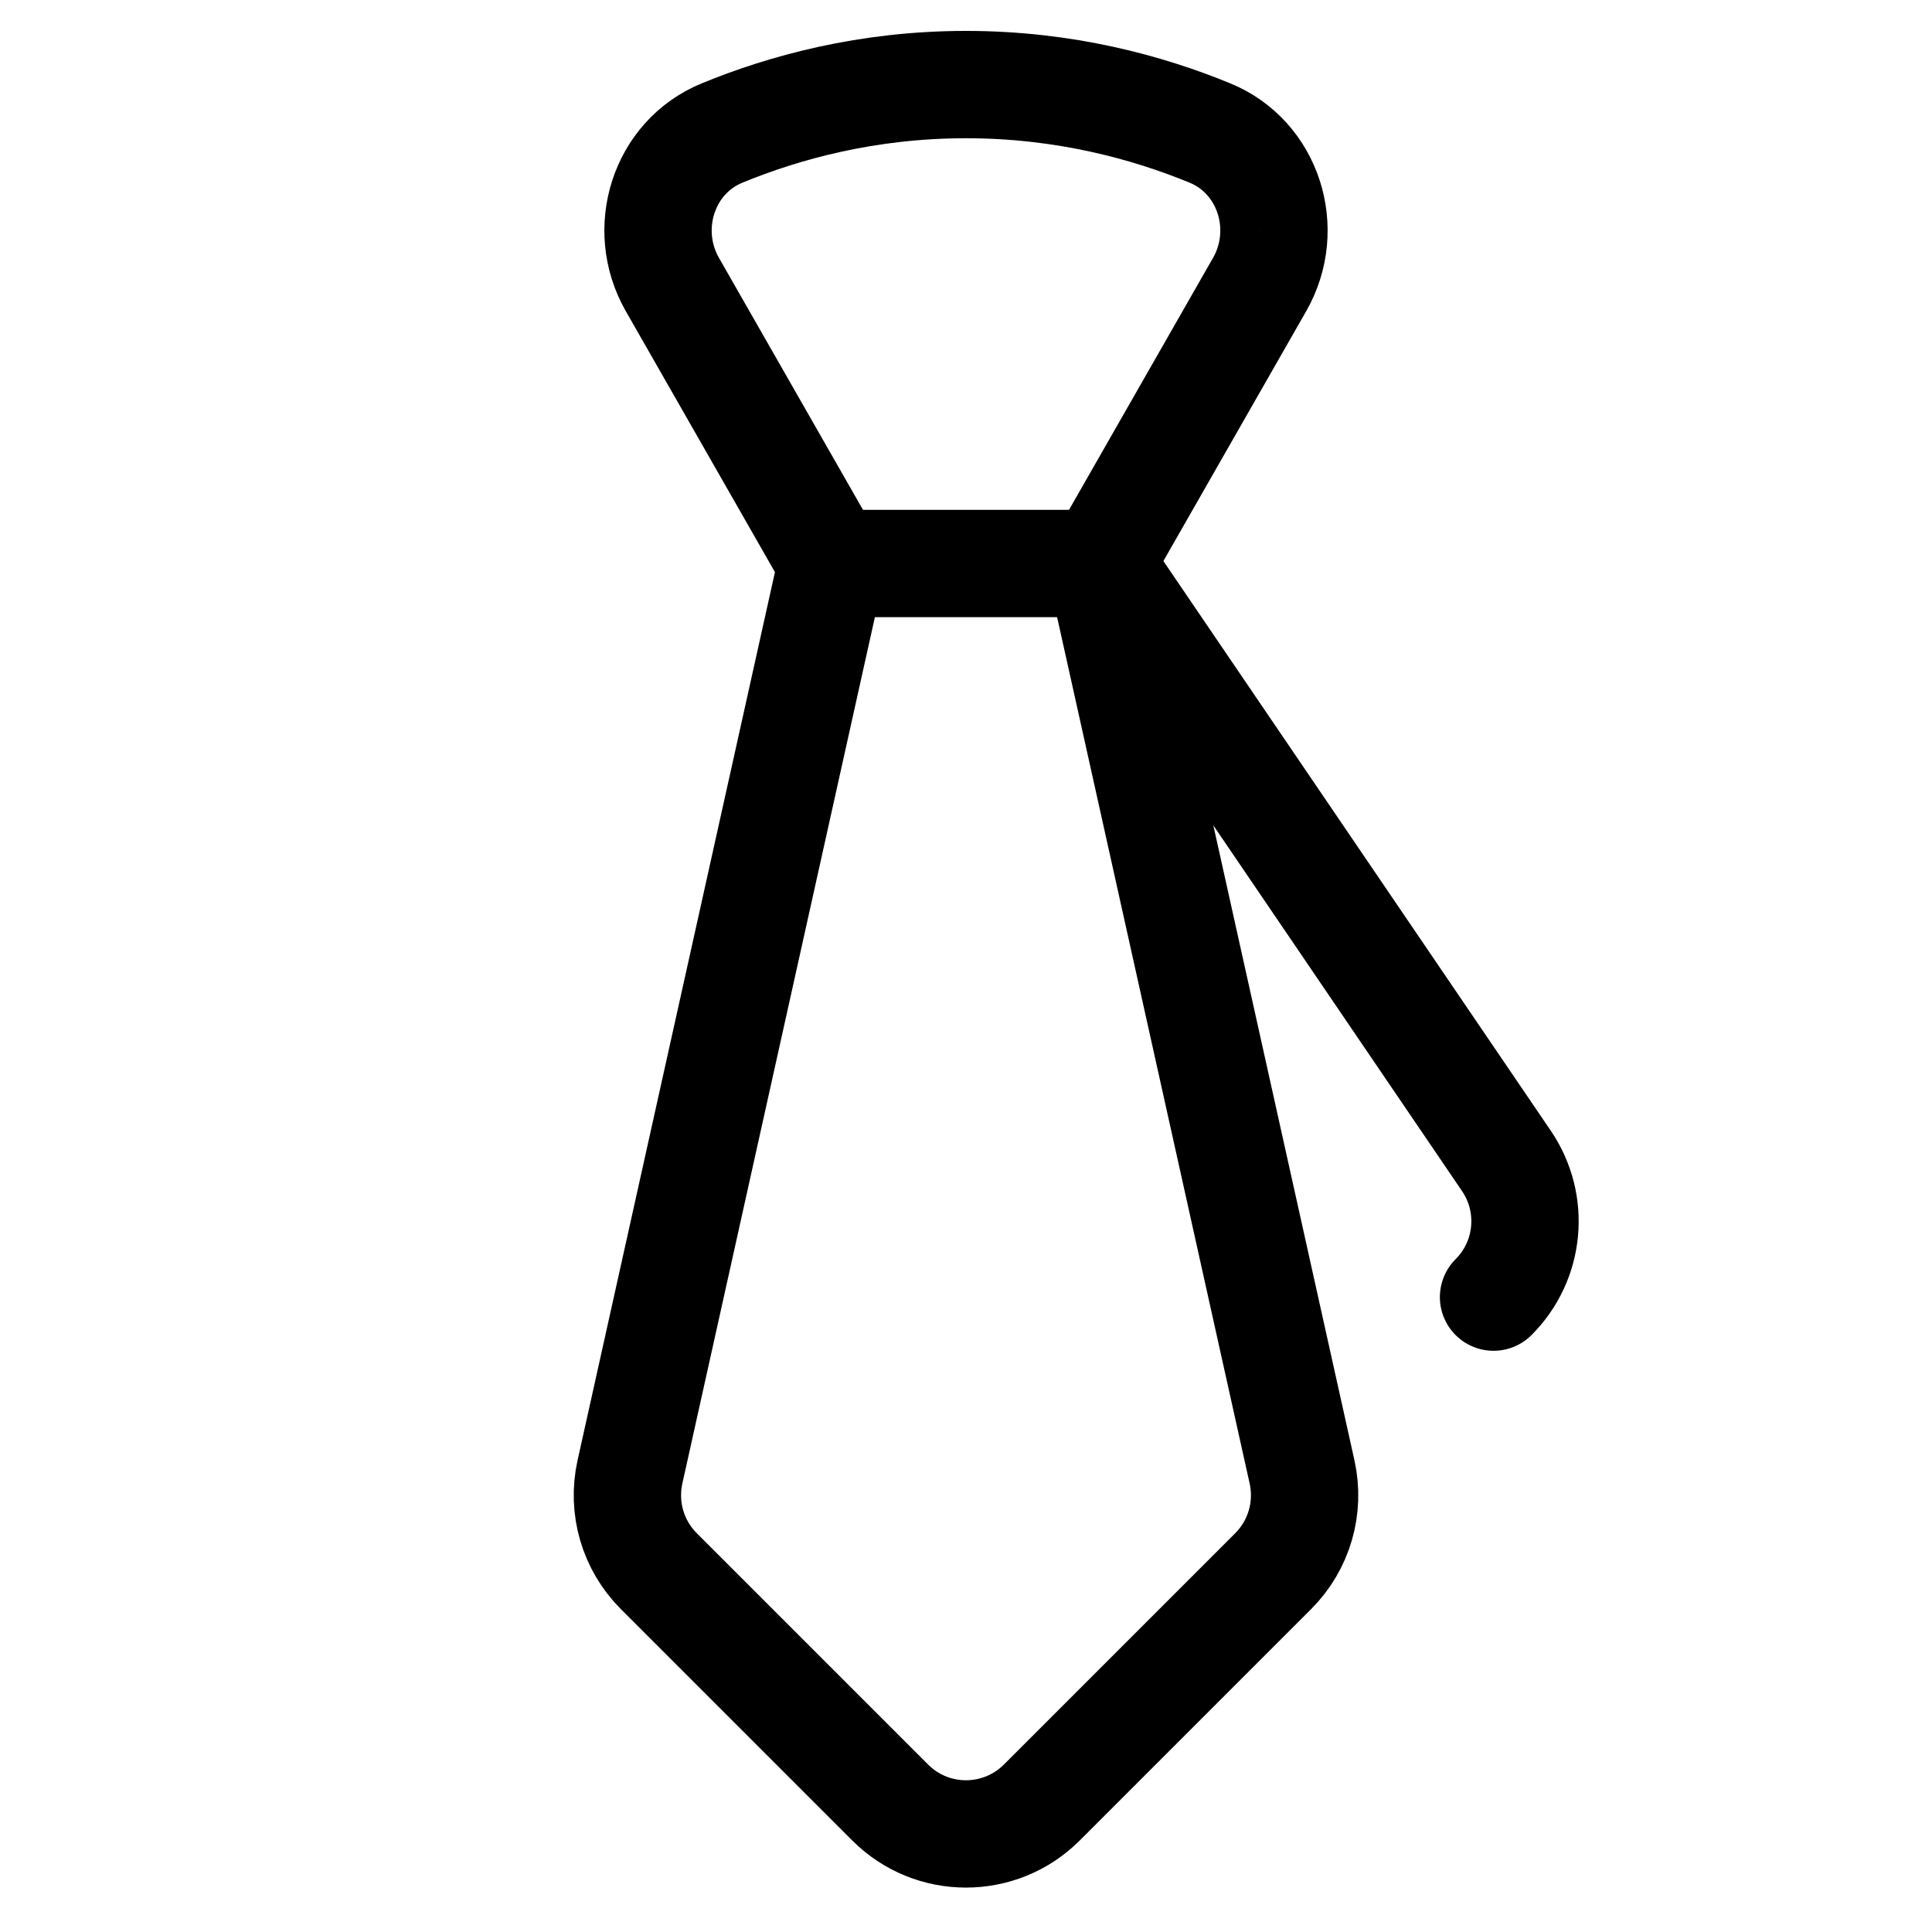 <svg xmlns="http://www.w3.org/2000/svg" height="18" width="18" viewBox="0 0 18 18"><title>necktie 2</title><g fill="none" stroke="currentColor" class="nc-icon-wrapper"><path d="M10.25,5.25l3.785,5.566c.27,.397,.22,.93-.12,1.269" stroke-linecap="round" stroke-linejoin="round"></path><path d="M10.25,5.25l1.881,8.464c.074,.334-.027,.682-.269,.924l-2.155,2.155c-.391,.391-1.024,.391-1.414,0l-2.155-2.155c-.242-.242-.343-.59-.269-.924l1.881-8.464" stroke-linecap="round" stroke-linejoin="round"></path><path d="M11.736,2.65c.294-.515,.085-1.186-.464-1.411-.579-.238-1.351-.451-2.272-.451s-1.693,.213-2.272,.451c-.549,.225-.758,.896-.464,1.411,.495,.867,.99,1.733,1.486,2.6h2.5l1.486-2.6Z" stroke-linecap="round" stroke-linejoin="round" stroke="currentColor"></path></g></svg>